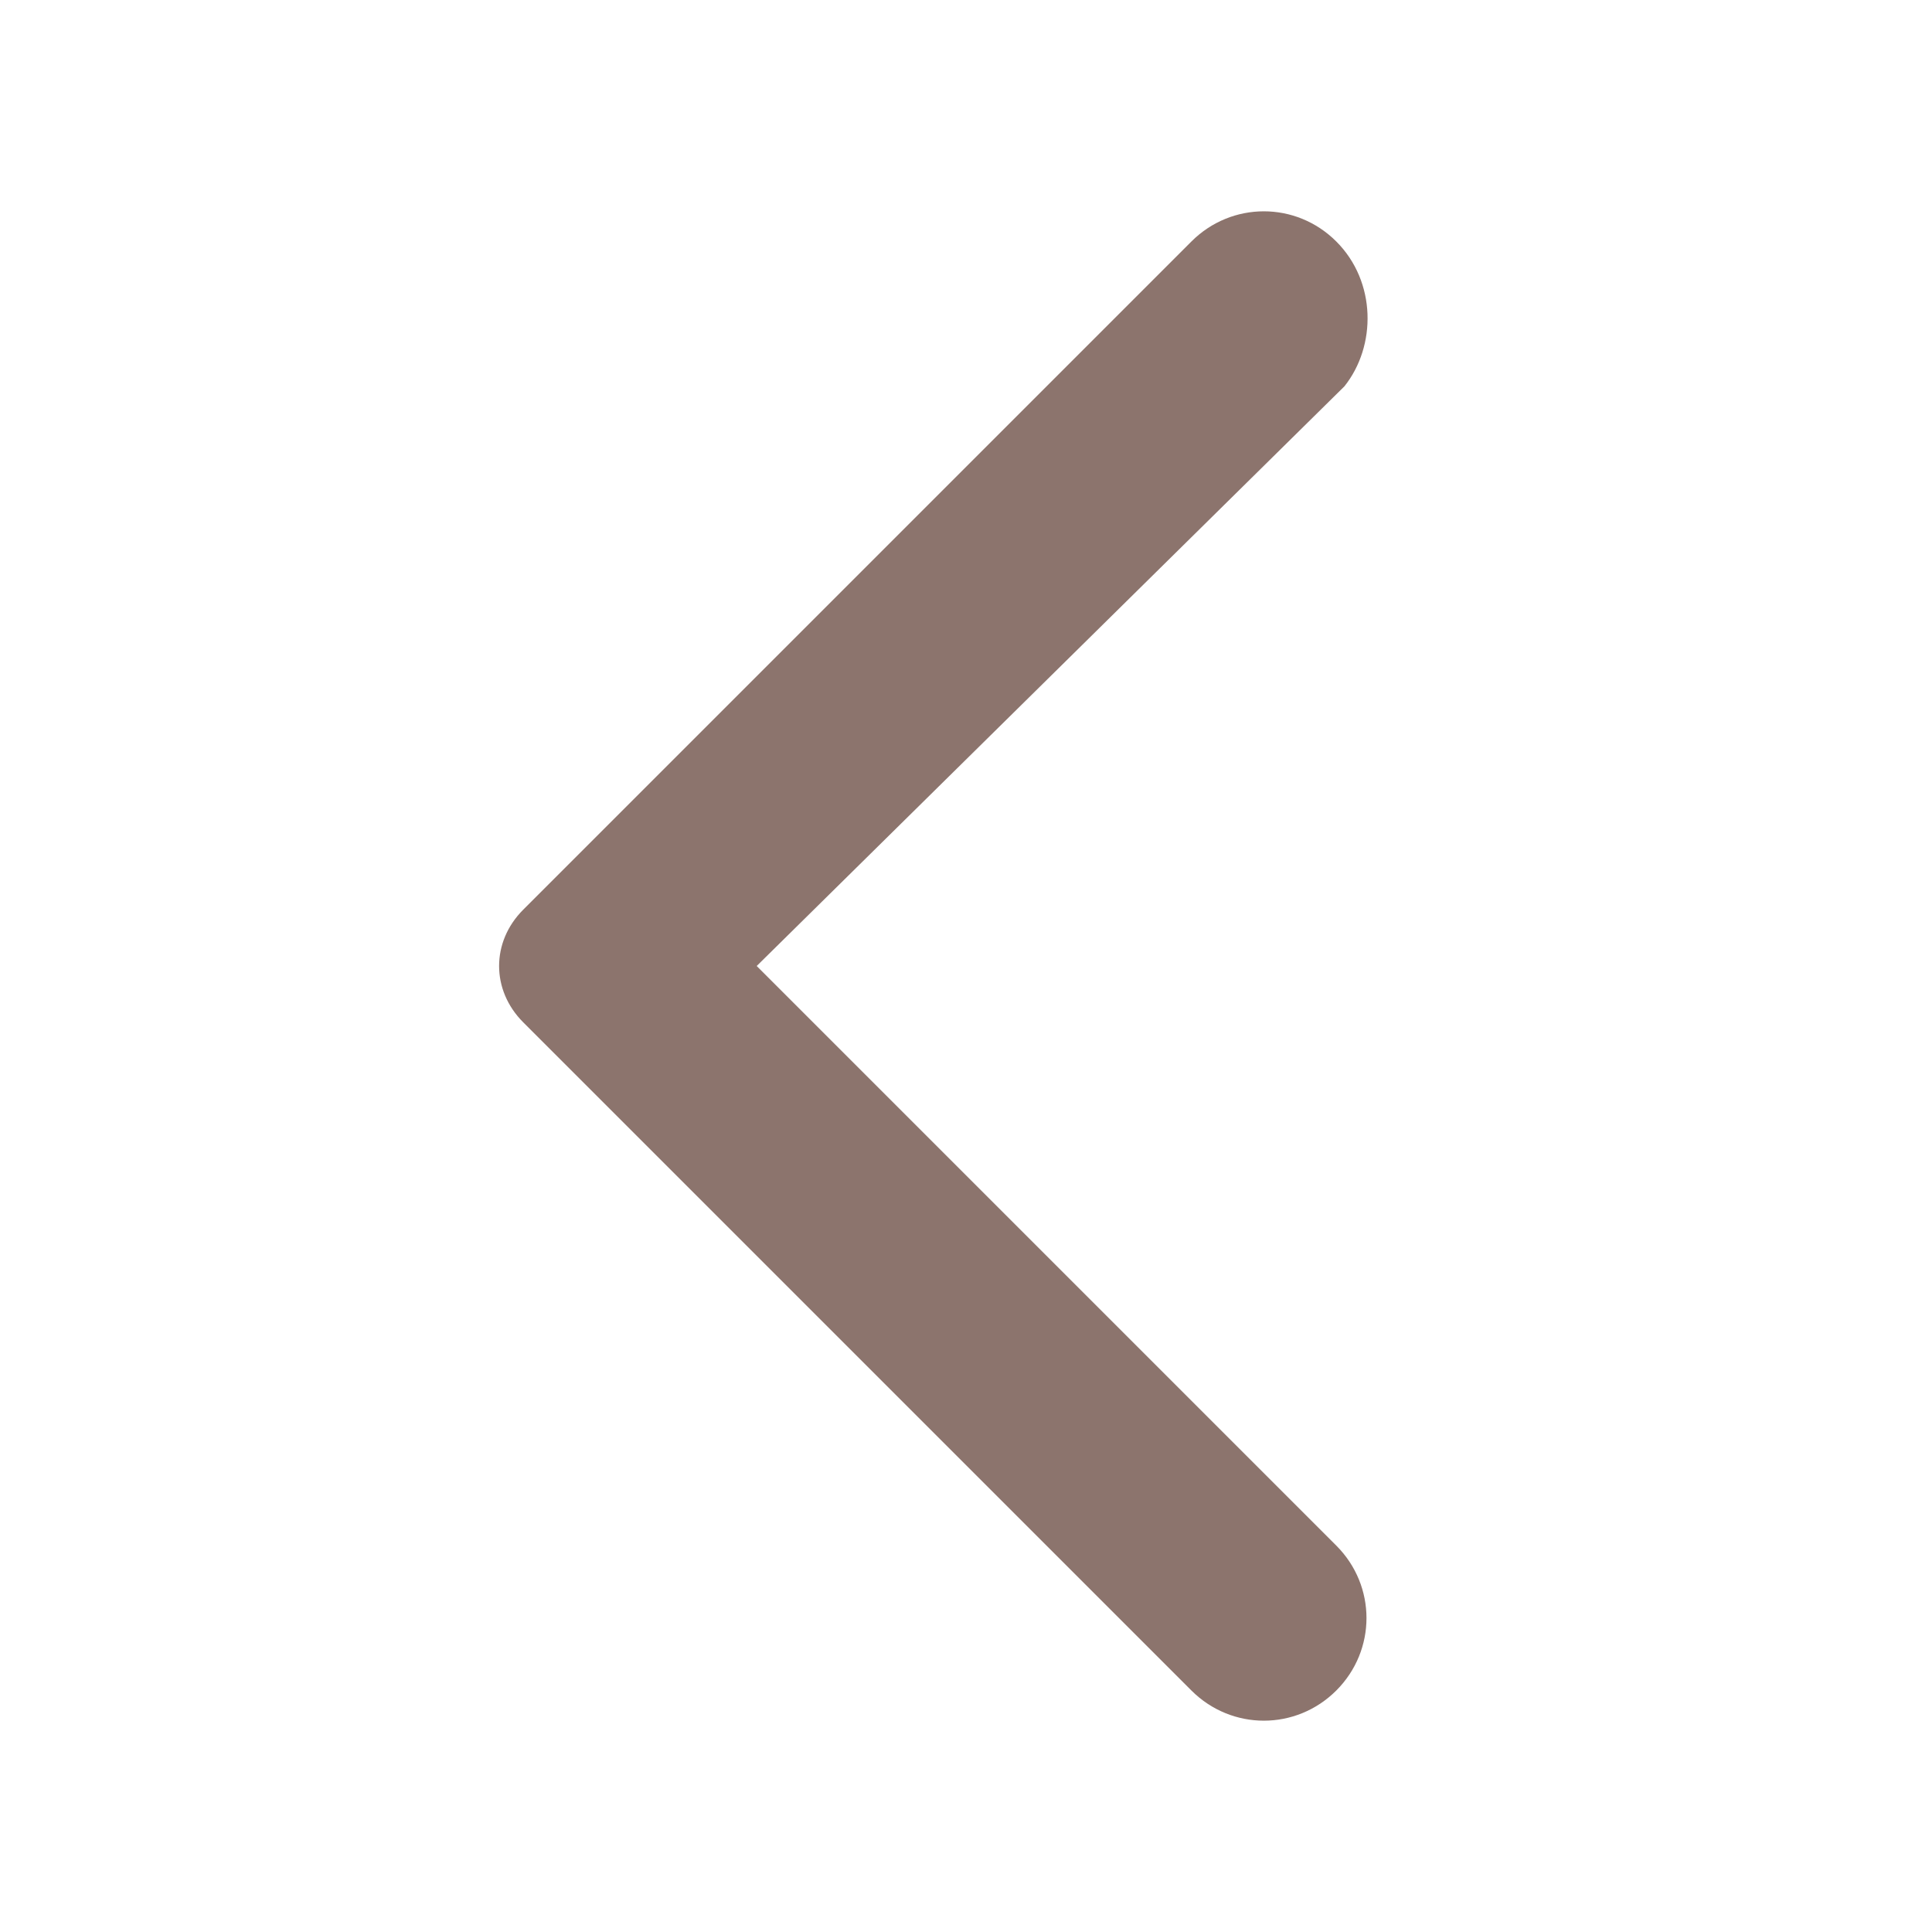 <?xml version="1.0" encoding="utf-8"?>
<!-- Generator: Adobe Illustrator 26.0.3, SVG Export Plug-In . SVG Version: 6.00 Build 0)  -->
<svg version="1.1" id="Layer_1" xmlns="http://www.w3.org/2000/svg" xmlns:xlink="http://www.w3.org/1999/xlink" x="0px" y="0px"
	 viewBox="0 0 24 24" style="enable-background:new 0 0 24 24;" xml:space="preserve">
<style type="text/css">
	.st0{fill:none;}
	.st1{fill:#8C746D;}
</style>
<path class="st0" d="M0,0h24v24H0V0z"/>
<path class="st1" d="M16.6,3c-0.5-0.5-1.3-0.5-1.8,0l-8.3,8.3c-0.4,0.4-0.4,1,0,1.4l8.3,8.3c0.5,0.5,1.3,0.5,1.8,0s0.5-1.3,0-1.8
	L9.4,12l7.3-7.2C17.1,4.3,17.1,3.5,16.6,3z"/>
</svg>
